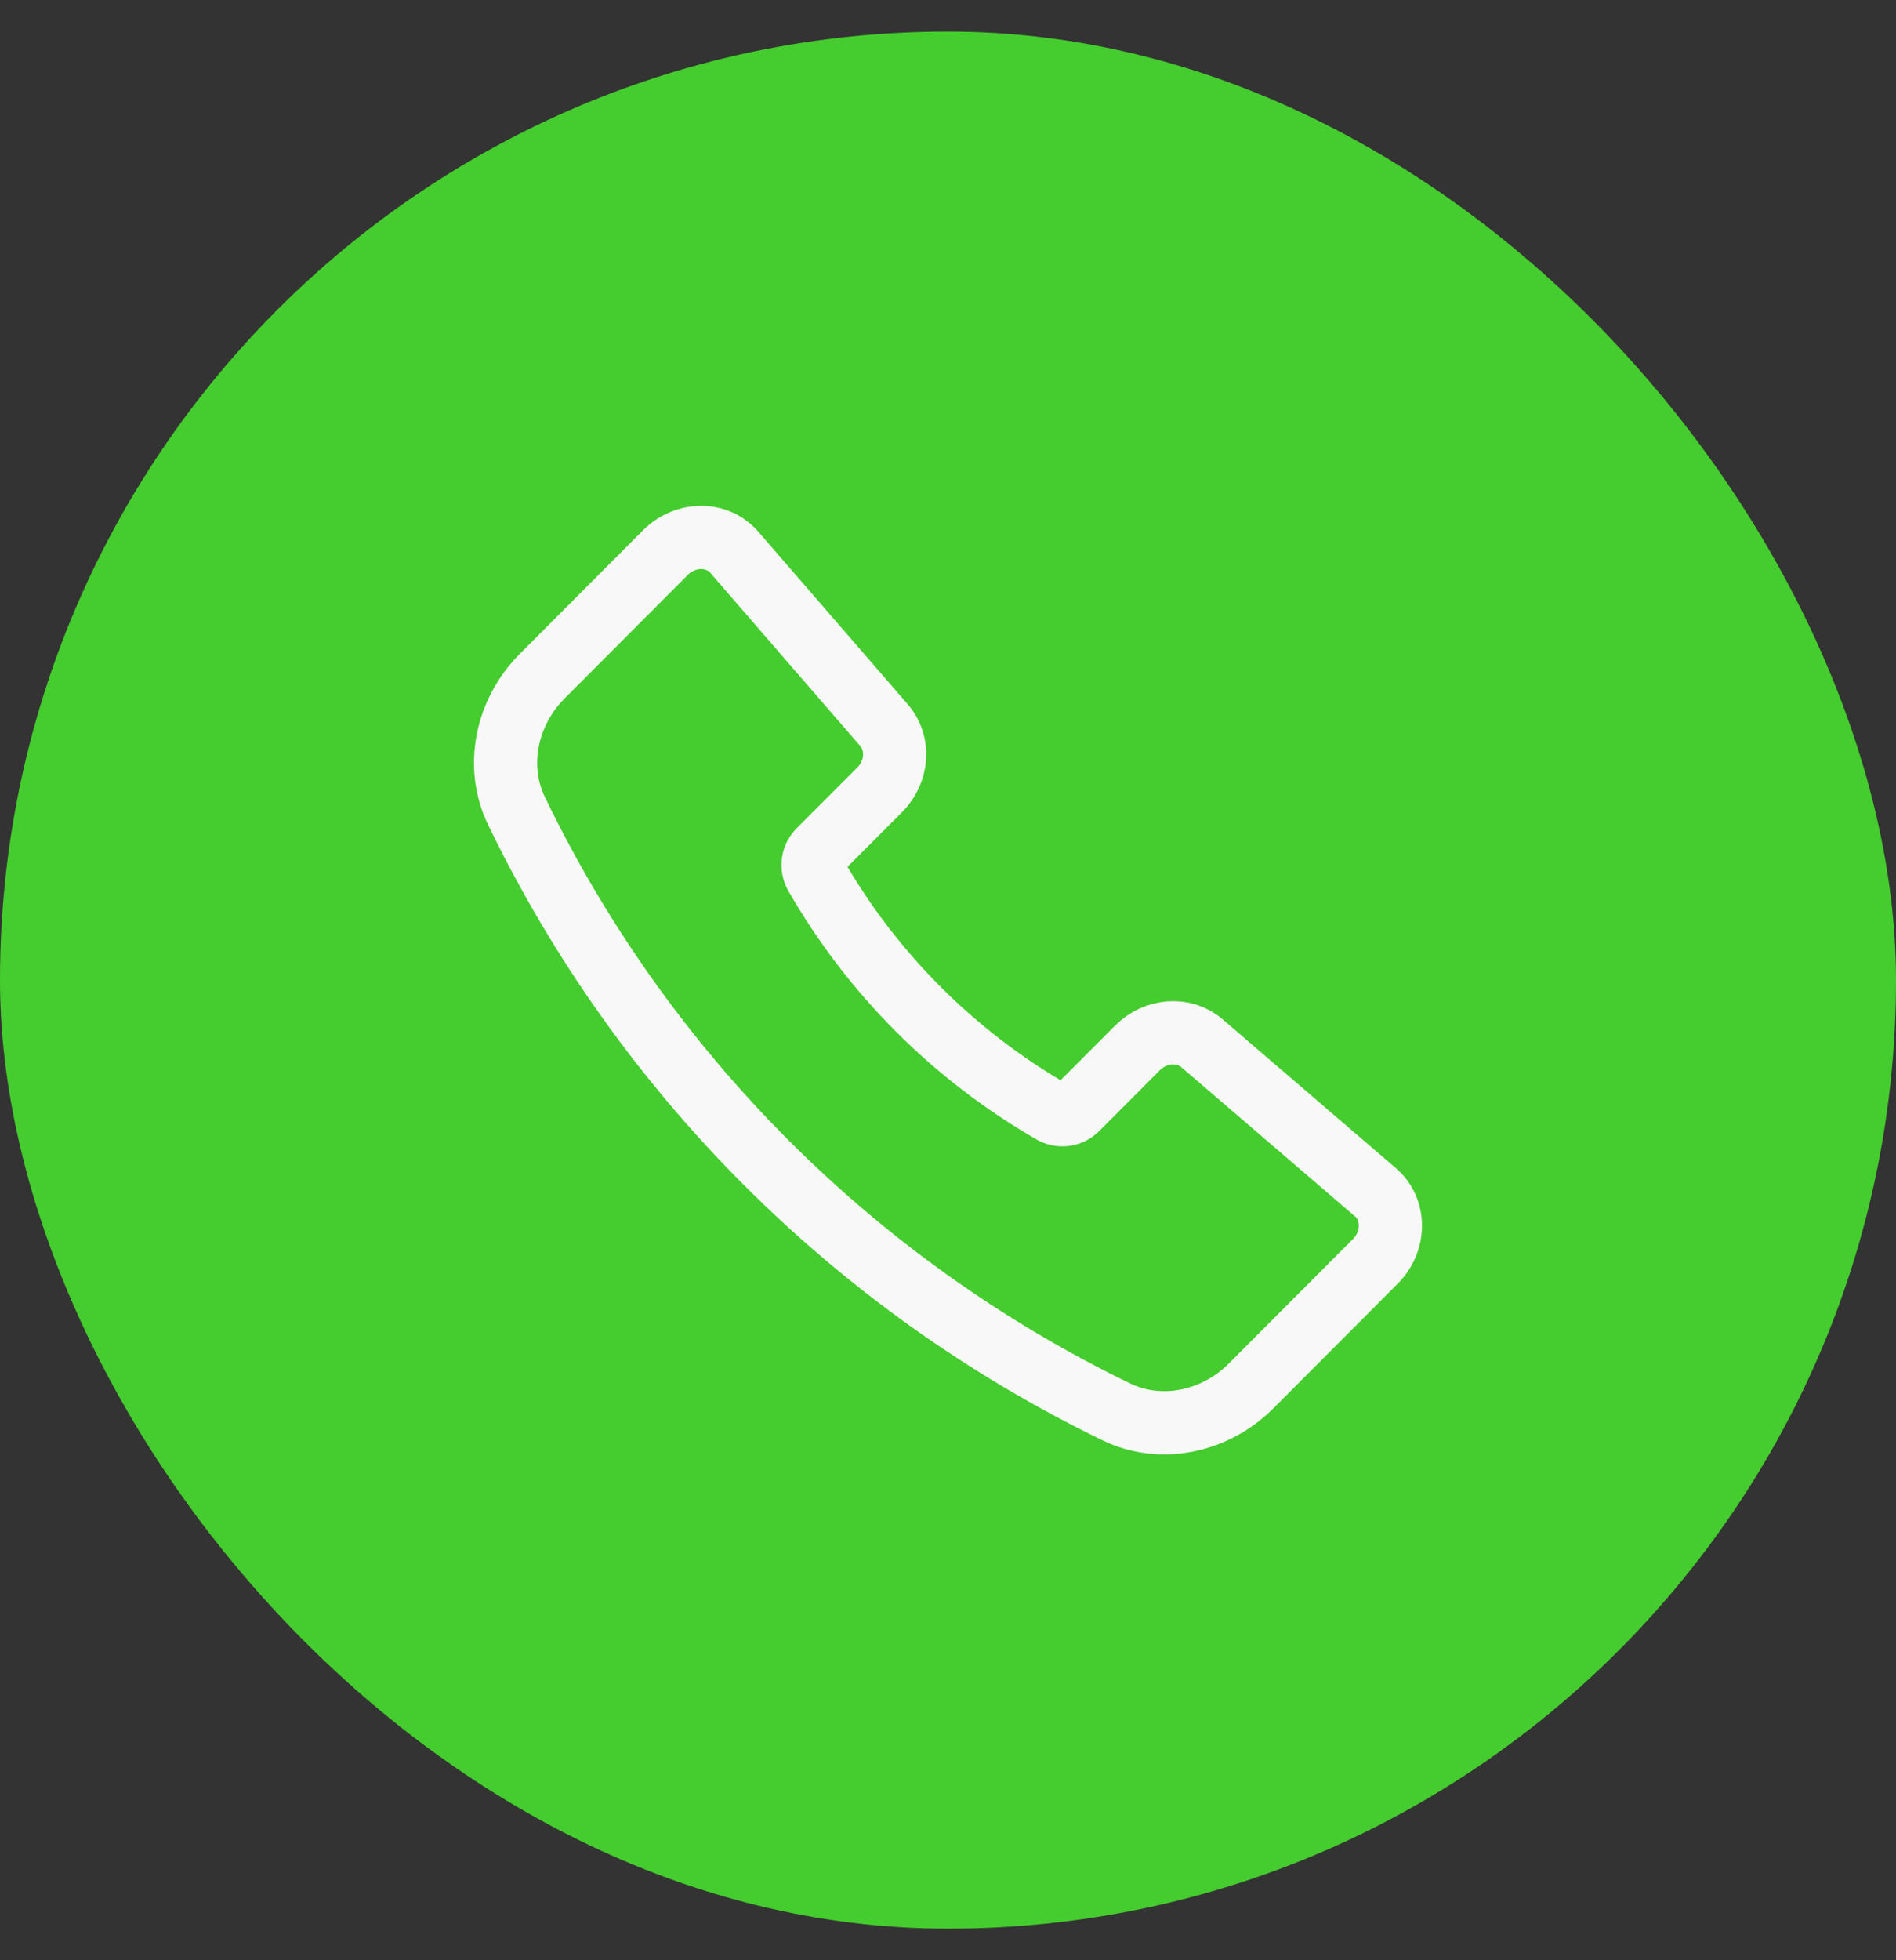 <svg width="30" height="31" viewBox="0 0 30 31" fill="none" xmlns="http://www.w3.org/2000/svg">
<rect x="0" y="0" width="30" height="31" fill="#333333" stroke="none"/>
<rect y="0.5" width="30" height="30" rx="15" fill="#45CC2E"/>
<path d="M13.988 11.469L11.62 8.735C11.347 8.42 10.846 8.422 10.529 8.739L8.582 10.69C8.002 11.27 7.836 12.132 8.172 12.823C10.175 16.97 13.52 20.32 17.664 22.328C18.355 22.664 19.215 22.498 19.795 21.918L21.761 19.948C22.079 19.63 22.08 19.127 21.762 18.854L19.018 16.498C18.731 16.252 18.285 16.284 17.997 16.573L17.043 17.529C16.994 17.58 16.93 17.614 16.86 17.625C16.79 17.636 16.718 17.624 16.656 17.59C15.095 16.692 13.8 15.396 12.904 13.834C12.87 13.771 12.858 13.7 12.869 13.629C12.88 13.559 12.914 13.495 12.965 13.446L13.917 12.493C14.206 12.204 14.237 11.756 13.988 11.469Z" stroke="#F8F8F8" stroke-linecap="round" stroke-linejoin="round"/>
</svg>
